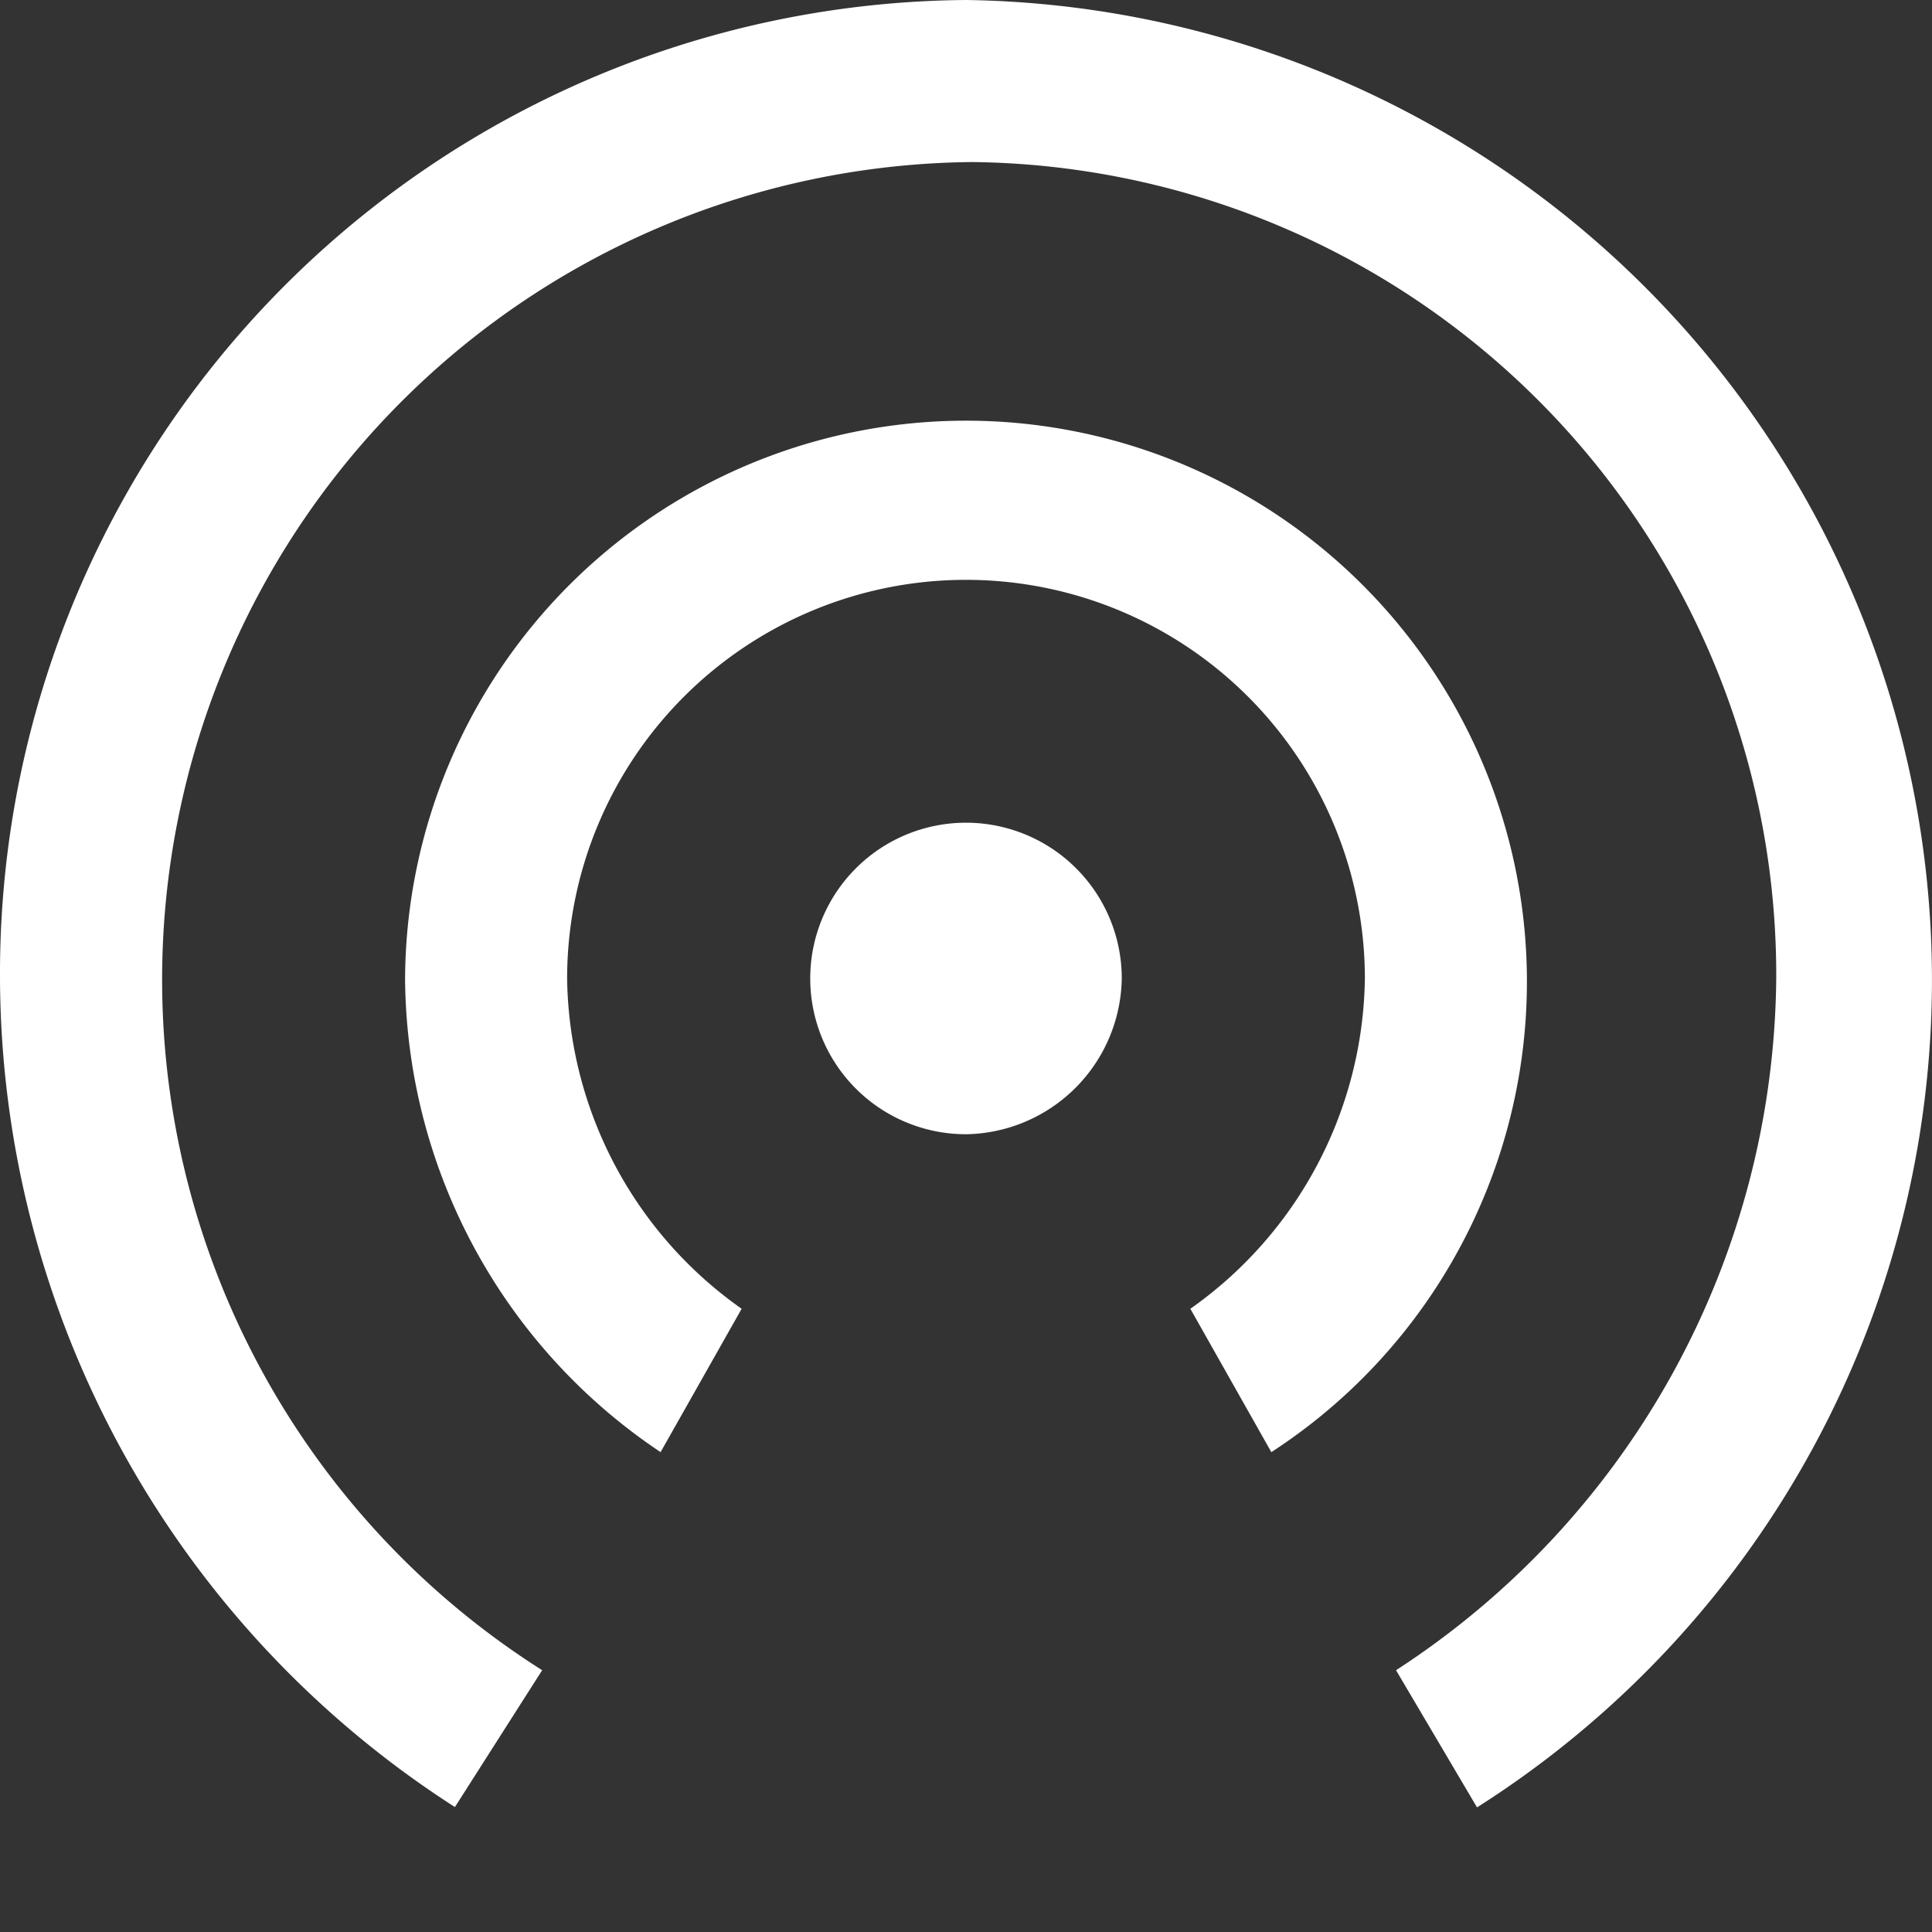 <svg id="icon-hotspot-open" xmlns="http://www.w3.org/2000/svg" width="24" height="24" viewBox="0 0 24 24">
  <rect x="0" y="0" width="24" height="24" fill="#333333" stroke="none"/>
  <defs>
    <style>
      .cls-1 {
        fill: none;
      }

      .cls-2 {
        fill: #fff;
        isolation: isolate;
      }
    </style>
  </defs>
  <rect id="icon_热点_background" data-name="icon/热点 background" class="cls-1" width="24" height="24"/>
  <path id="路径_30" data-name="路径 30" class="cls-2" d="M18.342,21.748a10.349,10.349,0,0,0,4.723-8.594A10.1,10.1,0,0,0,13.077,3.013,10.156,10.156,0,0,0,7.735,21.748l-1.084,1.7A12.287,12.287,0,0,1,1,13.155,12.094,12.094,0,0,1,13,1a12.174,12.174,0,0,1,6.348,22.452Zm-2.555-4.49a5.1,5.1,0,0,0,2.168-4.1,4.955,4.955,0,1,0-9.91,0,5.1,5.1,0,0,0,2.168,4.1L9.206,19.039a7.133,7.133,0,0,1-3.174-5.884,6.968,6.968,0,1,1,10.761,5.884ZM13,15.09a1.935,1.935,0,1,1,1.935-1.935A1.966,1.966,0,0,1,13,15.09Z" transform="translate(-1 -1)"/>
</svg>
